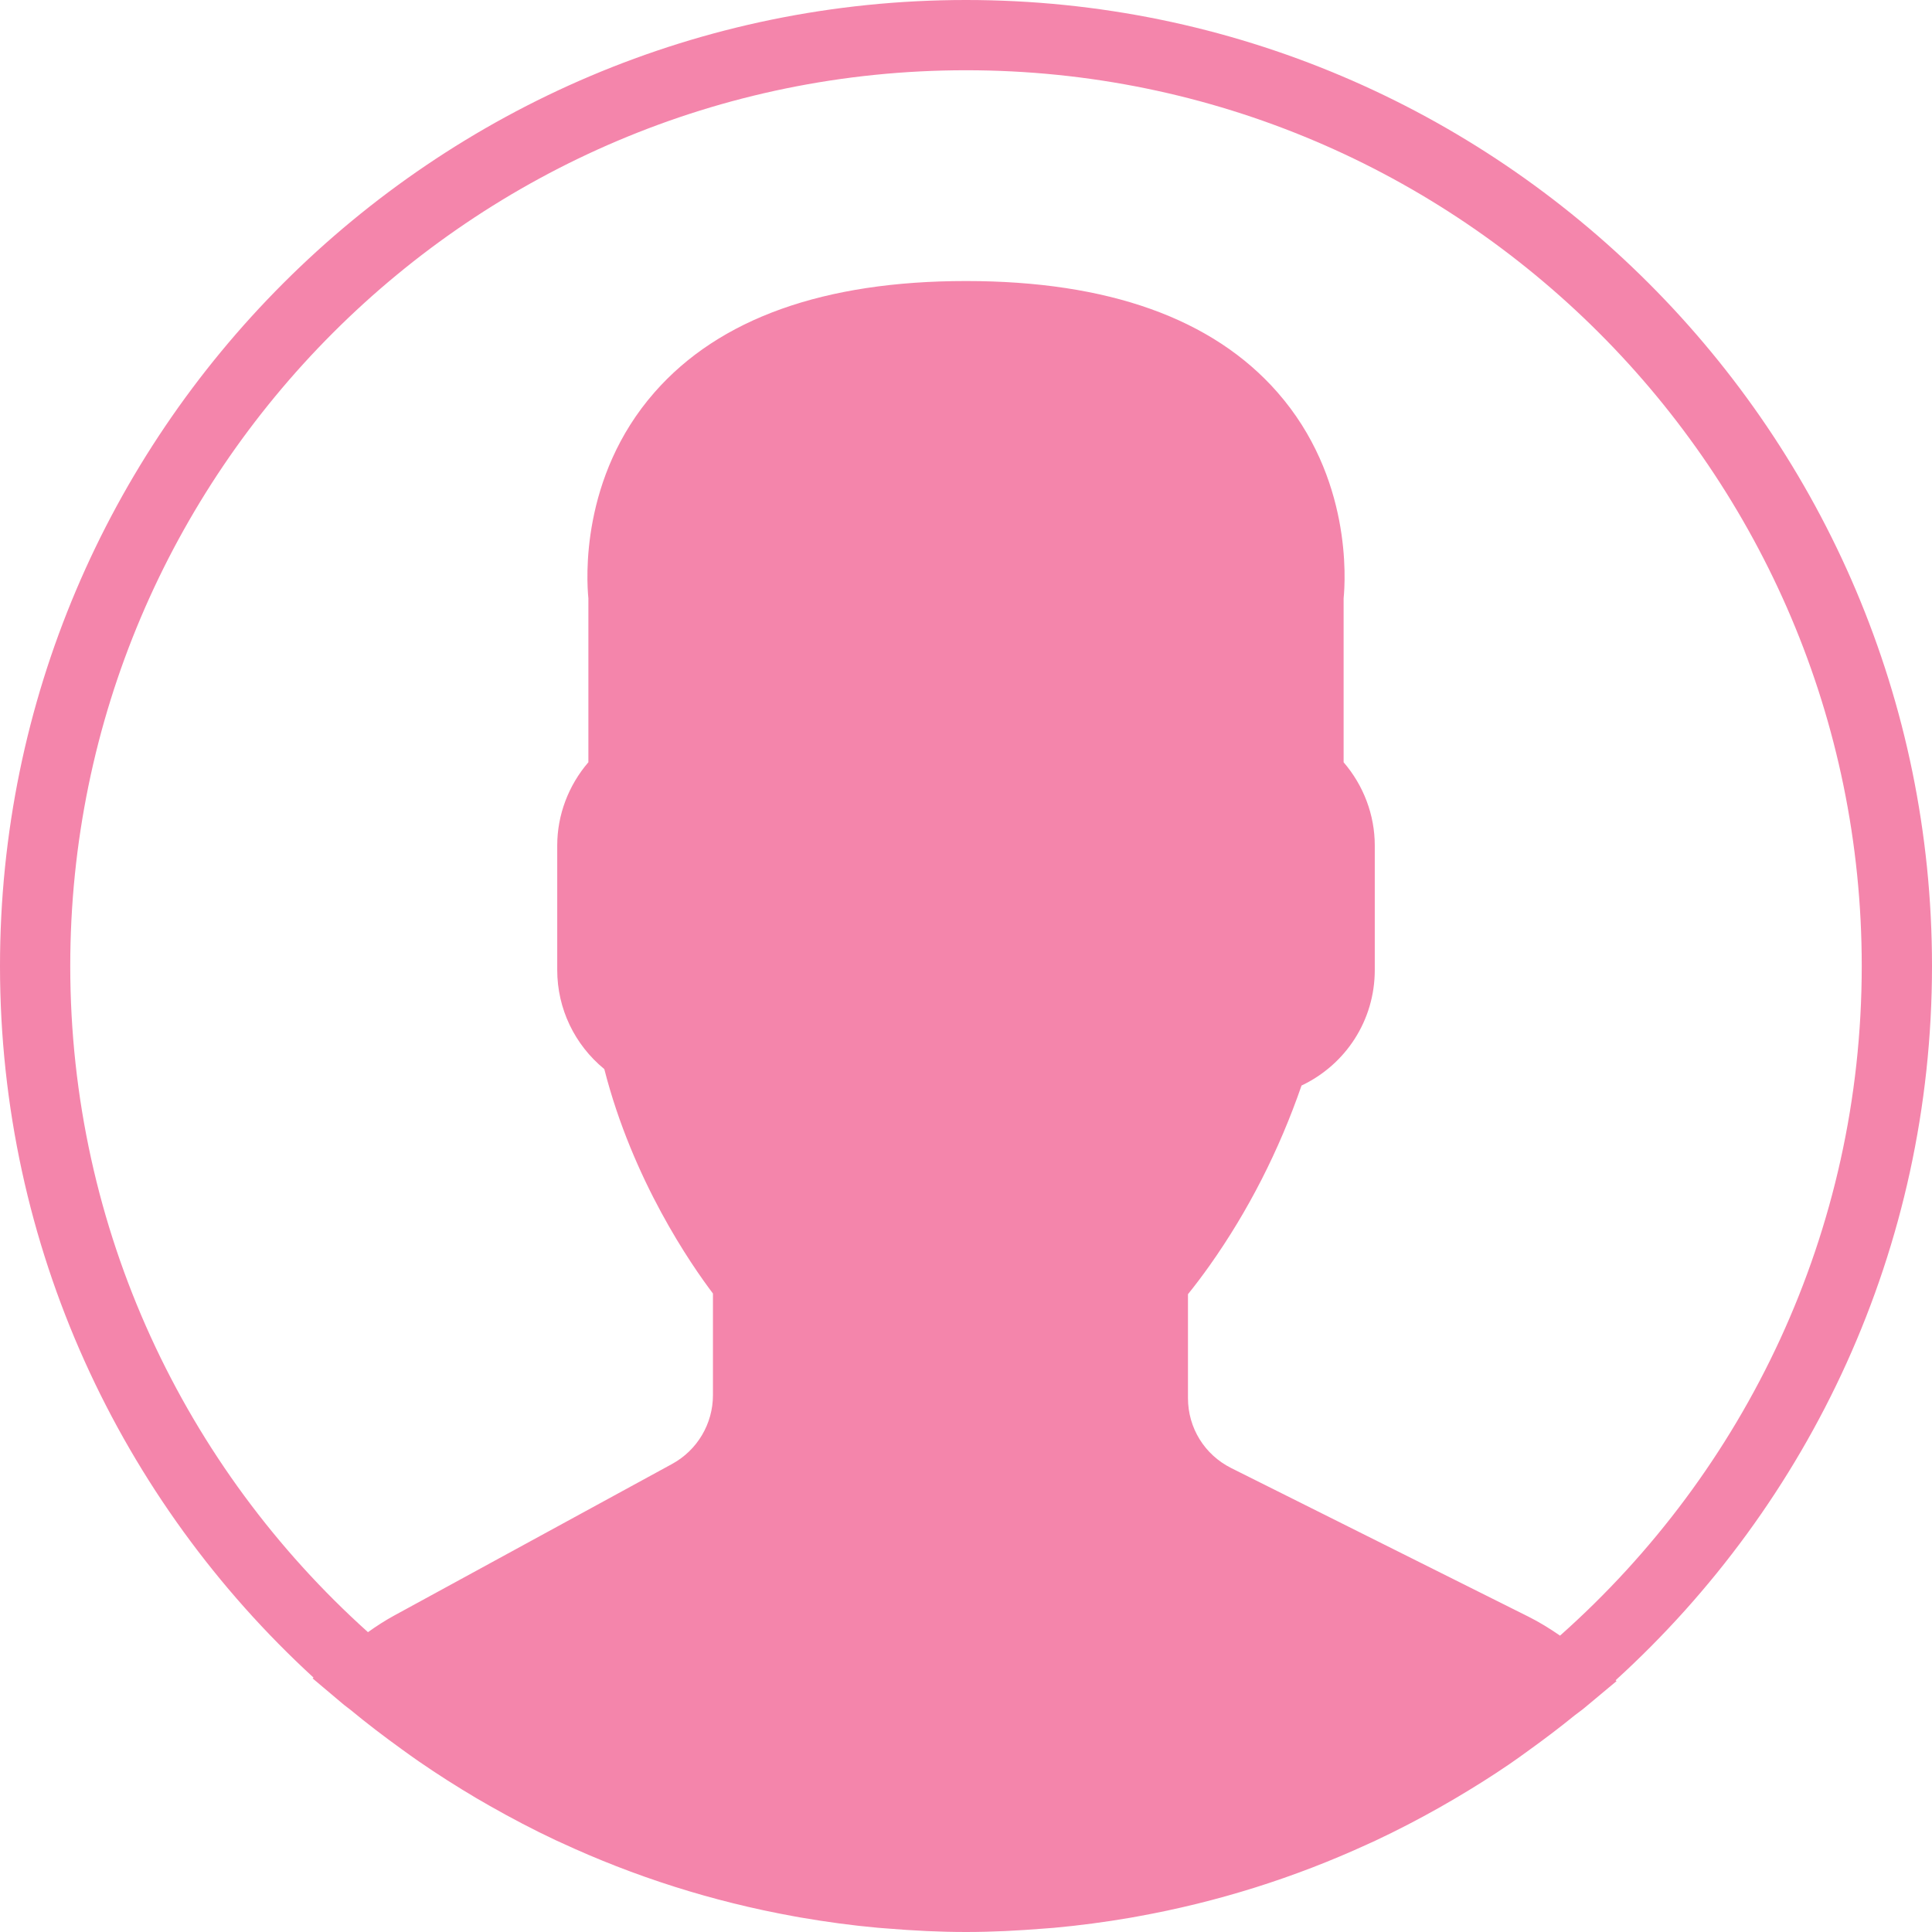 <?xml version="1.0" encoding="utf-8"?>
<!-- Generator: Adobe Illustrator 16.0.2, SVG Export Plug-In . SVG Version: 6.00 Build 0)  -->
<!DOCTYPE svg PUBLIC "-//W3C//DTD SVG 1.1//EN" "http://www.w3.org/Graphics/SVG/1.1/DTD/svg11.dtd">
<svg version="1.1" id="Capa_1" xmlns="http://www.w3.org/2000/svg" xmlns:xlink="http://www.w3.org/1999/xlink" x="0px" y="0px"
	 width="512px" height="512px" viewBox="0 0 512 512" enable-background="new 0 0 512 512" xml:space="preserve">
<g>
	<path fill="#F485AB" d="M512,256C512,114.846,397.154,0,256,0C114.846,0,0,114.846,0,256c0,74.557,32.061,141.759,83.093,188.584
		l-0.242,0.214l8.304,7c0.54,0.456,1.127,0.829,1.666,1.275c4.413,3.658,8.983,7.131,13.639,10.491
		c1.508,1.09,3.016,2.179,4.552,3.24c4.971,3.426,10.072,6.674,15.285,9.756c1.136,0.67,2.281,1.321,3.426,1.974
		c5.707,3.248,11.534,6.312,17.501,9.122c0.438,0.205,0.885,0.392,1.322,0.597c19.446,9.039,40.206,15.676,61.915,19.595
		c0.567,0.103,1.136,0.205,1.713,0.308c6.739,1.164,13.554,2.095,20.452,2.719c0.838,0.074,1.675,0.12,2.522,0.195
		C242.018,511.637,248.962,512,256,512c6.973,0,13.852-0.363,20.685-0.912c0.866-0.074,1.731-0.121,2.598-0.195
		c6.842-0.624,13.601-1.527,20.274-2.672c0.577-0.103,1.164-0.205,1.741-0.316c21.383-3.836,41.844-10.324,61.039-19.131
		c0.708-0.325,1.425-0.633,2.132-0.968c5.744-2.699,11.357-5.613,16.859-8.713c1.368-0.773,2.728-1.555,4.086-2.355
		c5.009-2.951,9.934-6.032,14.718-9.31c1.723-1.173,3.407-2.411,5.111-3.64c4.086-2.941,8.099-5.977,11.999-9.15
		c0.866-0.698,1.797-1.304,2.644-2.021l8.519-7.112l-0.252-0.214C479.632,398.447,512,330.938,512,256z M18.618,256
		C18.618,125.105,125.105,18.618,256,18.618c130.895,0,237.381,106.487,237.381,237.382c0,70.535-30.952,133.948-79.955,177.459
		c-2.737-1.89-5.492-3.584-8.313-4.999l-78.82-39.405c-7.074-3.537-11.469-10.649-11.469-18.553v-27.527
		c1.825-2.252,3.752-4.803,5.744-7.605c10.203-14.41,18.386-30.44,24.353-47.69c11.795-5.604,19.409-17.353,19.409-30.618v-33
		c0-8.071-2.96-15.9-8.257-22.053v-43.446c0.484-4.84,2.197-32.098-17.529-54.588c-17.156-19.586-44.925-29.5-82.543-29.5
		s-65.388,9.914-82.544,29.491c-19.726,22.491-18.013,49.767-17.529,54.588v43.446c-5.287,6.153-8.257,13.982-8.257,22.053v33
		c0,10.249,4.599,19.81,12.474,26.261c7.541,29.538,23.06,51.898,28.794,59.477v26.939c0,7.597-4.143,14.578-10.817,18.229
		l-73.607,40.149c-2.346,1.275-4.673,2.765-7,4.432C49.115,389.045,18.618,326.023,18.618,256z"/>
</g>
</svg>
